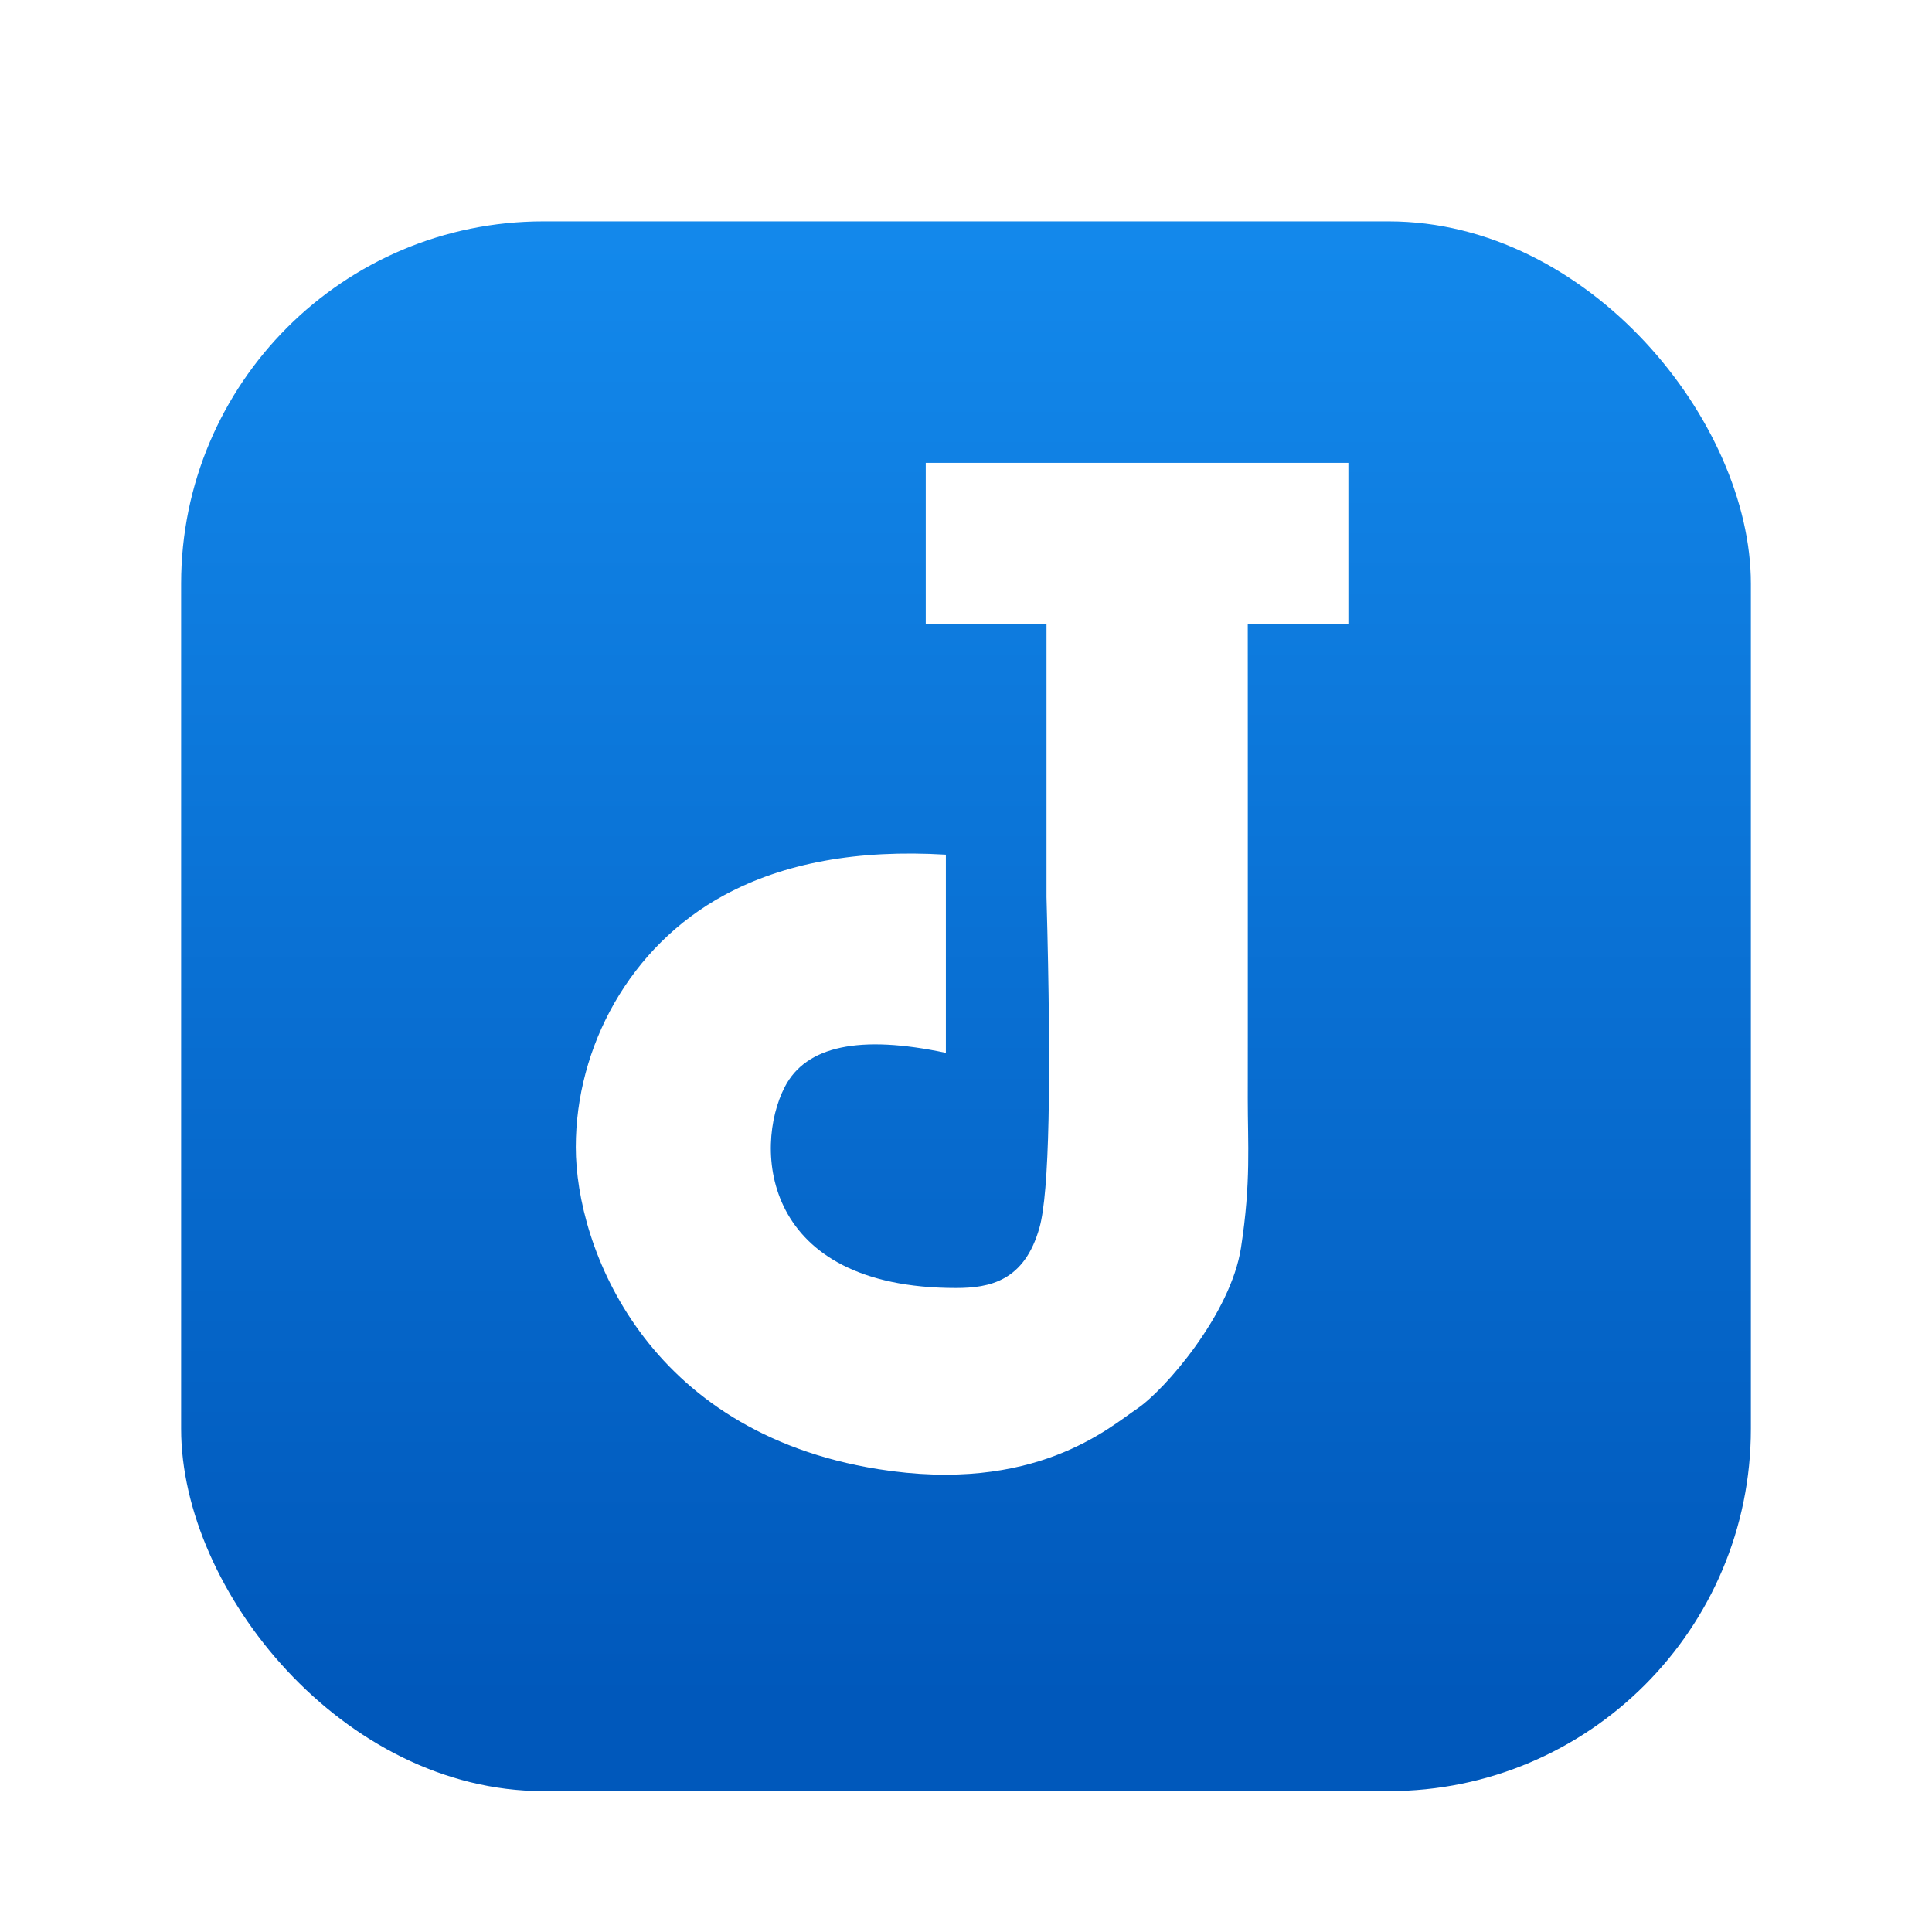 <svg xmlns="http://www.w3.org/2000/svg" width="96" height="96" viewBox="0 0 96 96">
  <defs>
    <filter id="com.apps.joplin-b" width="130.8%" height="130.8%" x="-15.4%" y="-15.4%" filterUnits="objectBoundingBox">
      <feOffset dy="2" in="SourceAlpha" result="shadowOffsetOuter1"/>
      <feGaussianBlur in="shadowOffsetOuter1" result="shadowBlurOuter1" stdDeviation="2"/>
      <feColorMatrix in="shadowBlurOuter1" result="shadowMatrixOuter1" values="0 0 0 0 0   0 0 0 0 0   0 0 0 0 0  0 0 0 0.2 0"/>
      <feMerge>
        <feMergeNode in="shadowMatrixOuter1"/>
        <feMergeNode in="SourceGraphic"/>
      </feMerge>
    </filter>
    <linearGradient id="com.apps.joplin-a" x1="50%" x2="50%" y1="0%" y2="93.807%">
      <stop offset="0%" stop-color="#1389EC"/>
      <stop offset="100%" stop-color="#0058BB"/>
    </linearGradient>
  </defs>
  <g fill="none" fill-rule="evenodd">
    <g fill="url(#com.apps.joplin-a)" fill-rule="nonzero" filter="url(#com.apps.joplin-b)" transform="translate(9 9)">
      <rect width="78" height="78" rx="18"/>
    </g>
    <path fill="#FFF" fill-rule="nonzero" d="M67,23 L67,31 L62,31 L62.001,33.633 C62.001,33.836 62.001,34.038 62.001,34.238 L62.002,38.793 C62.002,38.972 62.002,39.15 62.002,39.326 L62.002,50.963 C62.002,51.063 62.002,51.163 62.002,51.261 L62.001,53.356 C62.001,53.433 62.001,53.508 62.001,53.582 L62,54.588 C61.998,56.814 62.169,58.726 61.664,62 C61.159,65.274 57.892,69.061 56.5,70 C55.108,70.939 51.413,74.245 43.632,73 C32.082,71.152 28.611,61.964 28.611,57 C28.611,52.036 31.273,47.027 36,44.473 C38.957,42.875 42.623,42.206 47,42.468 L47,52.315 C42.721,51.406 40.054,51.968 39,54 C37.419,57.048 37.857,64 47.5,64 C49.179,64 50.904,63.659 51.651,61 C52.135,59.278 52.252,53.802 52,44.572 L52,31 L46,31 L46,23 L67,23 Z"/>
  </g>
</svg>
